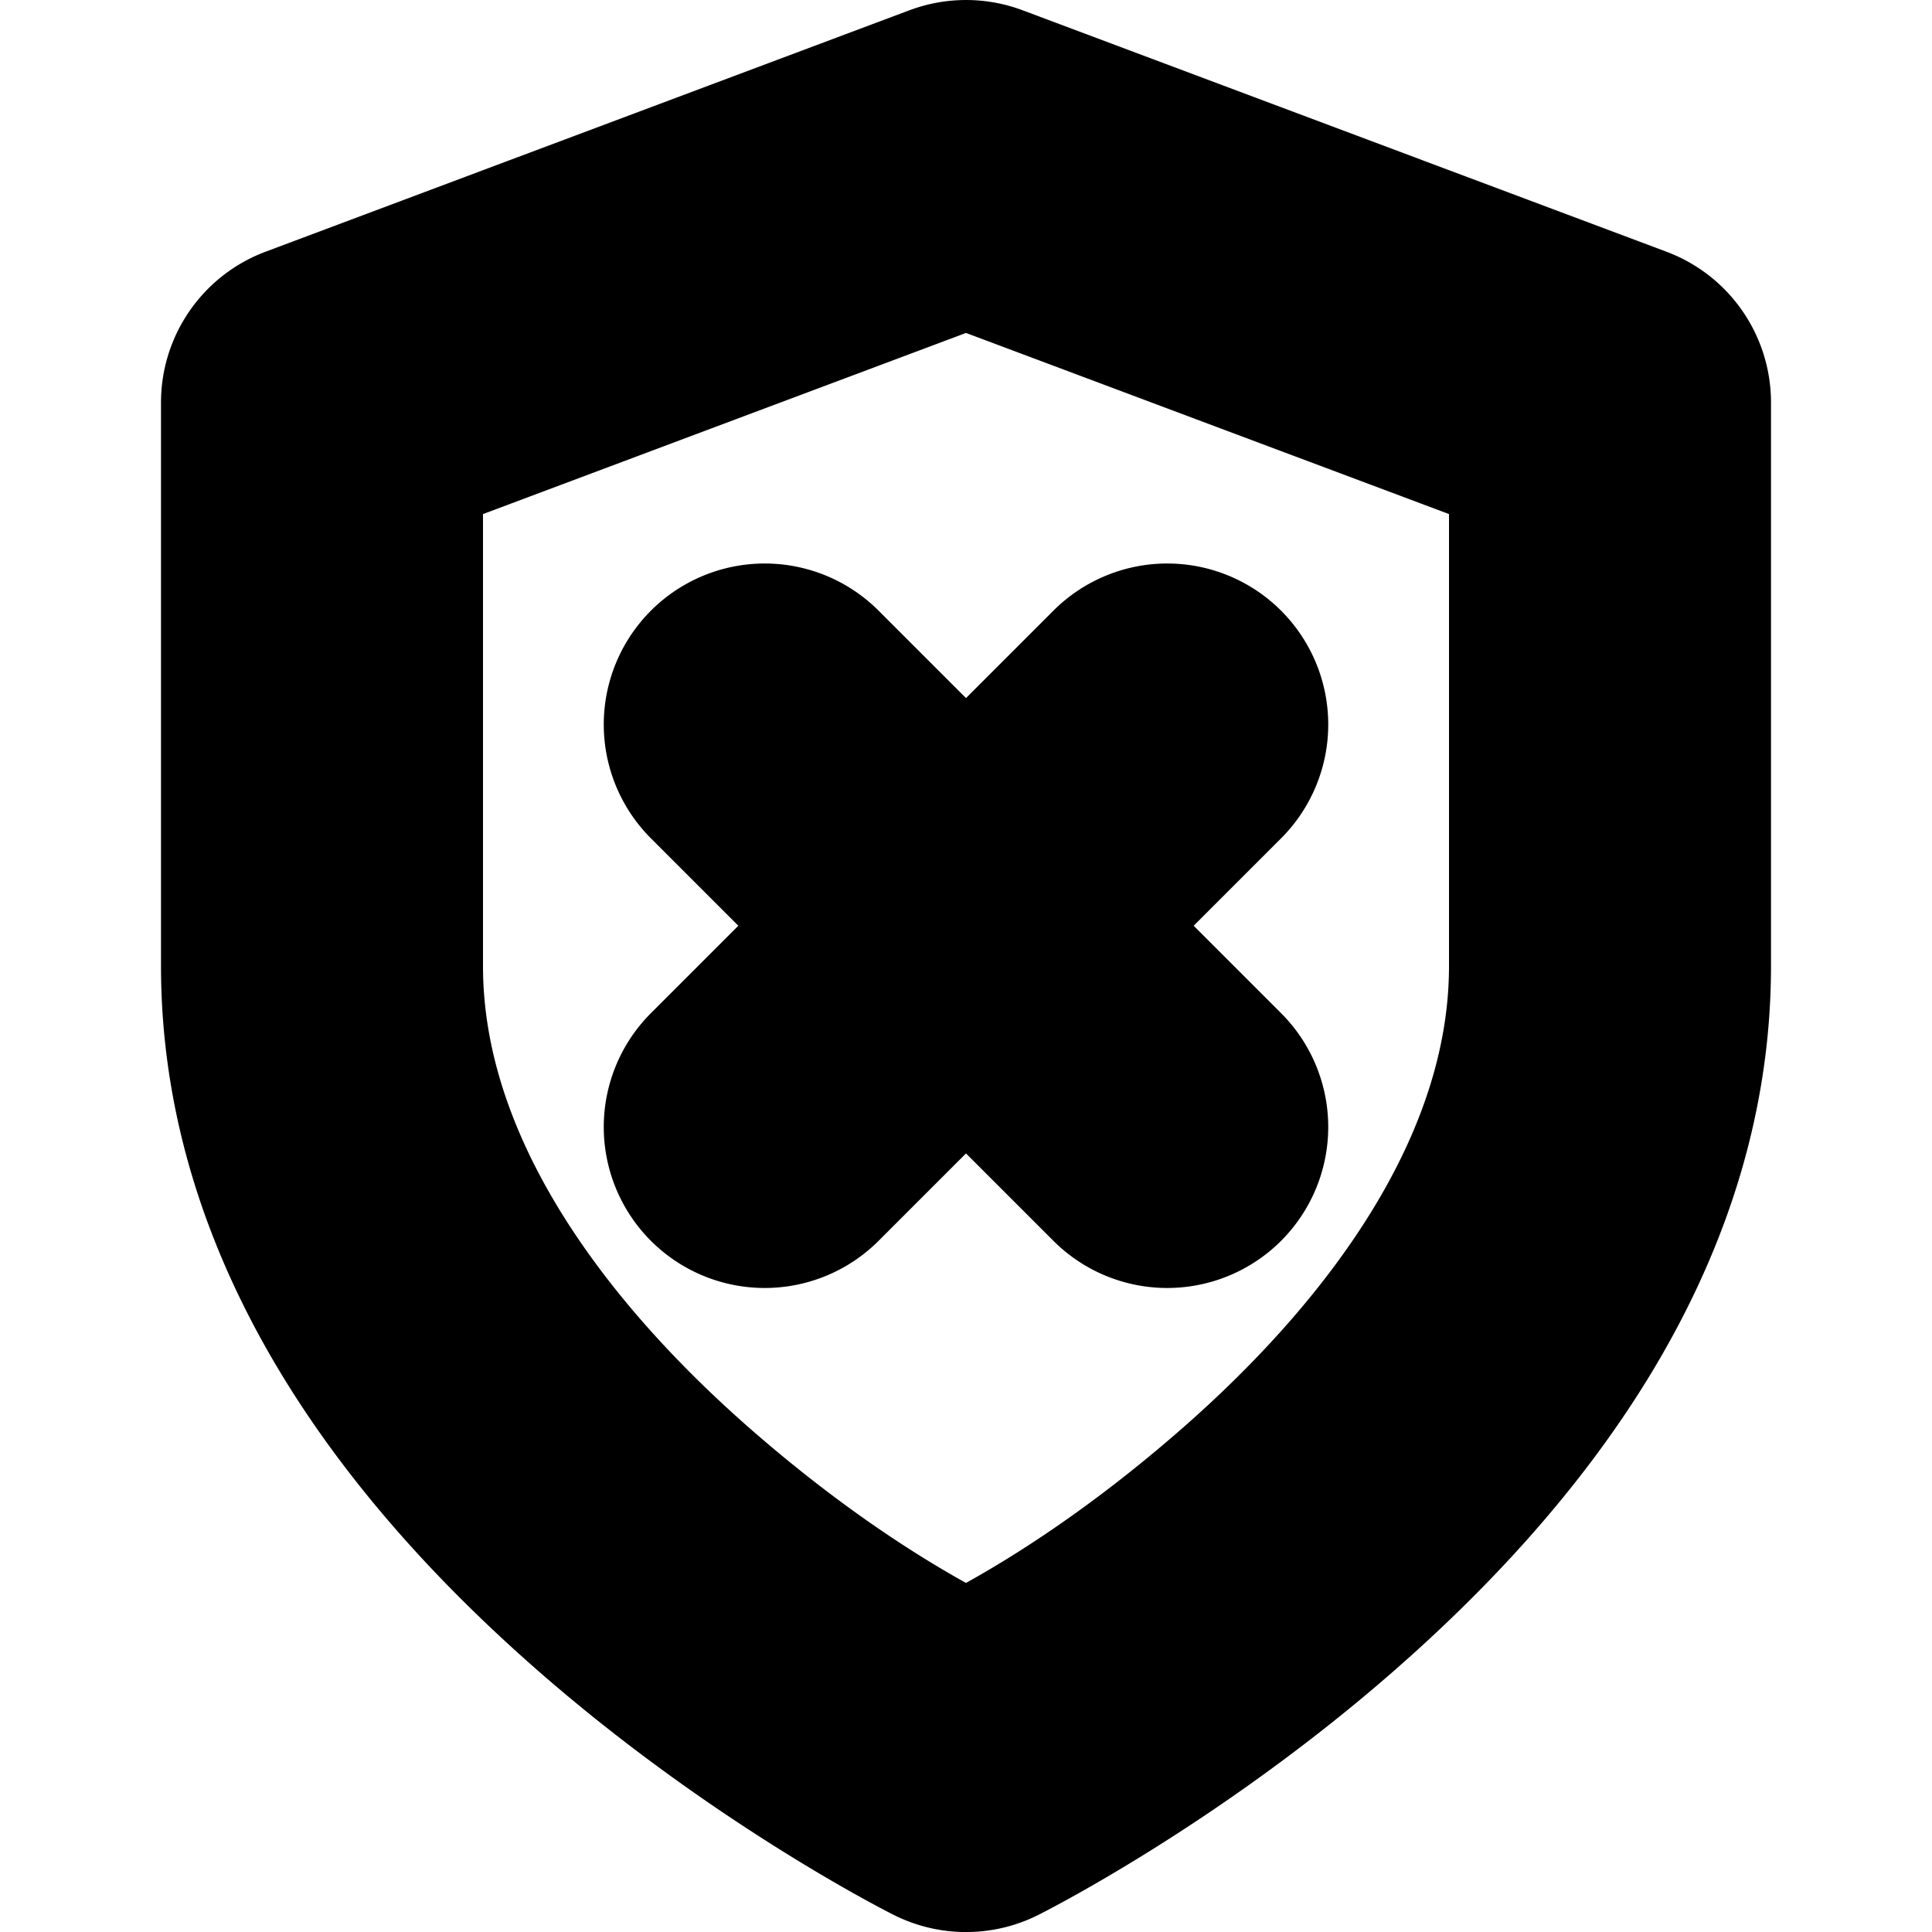<?xml version="1.0" encoding="UTF-8" standalone="no"?>
<svg
   width="24"
   height="24"
   viewBox="0 0 24 24"
   fill="none"
   stroke="currentColor"
   stroke-width="2"
   stroke-linecap="round"
   stroke-linejoin="round"
   version="1.1"
   id="svg8"
   xmlns="http://www.w3.org/2000/svg"
   xmlns:svg="http://www.w3.org/2000/svg">
  <defs
     id="defs12" />
  <path
     style="color:#000000;fill:#000000;-inkscape-stroke:none"
     d="m 11.648,1.064 -8,3 A 1,1 0 0 0 3,5 v 7 c 0,3.444 2.235,6.159 4.342,8.002 2.107,1.843 4.211,2.893 4.211,2.893 a 1,1 0 0 0 0.895,0 c 0,0 2.104,-1.049 4.211,-2.893 C 18.765,18.159 21,15.444 21,12 V 5 A 1,1 0 0 0 20.352,4.064 l -8,-3 a 1,1 0 0 0 -0.703,0 z M 12,3.068 l 7,2.625 V 12 c 0,2.556 -1.765,4.841 -3.658,6.498 C 13.672,19.959 12.372,20.602 12,20.797 11.628,20.602 10.328,19.959 8.658,18.498 6.765,16.841 5,14.556 5,12 V 5.693 Z"
     id="path2" />
  <path
     style="color:#000000;fill:#000000;-inkscape-stroke:none"
     d="m 9.5,8 a 1,1 0 0 0 -0.707,0.293 1,1 0 0 0 0,1.414 l 5,5 a 1,1 0 0 0 1.414,0 1,1 0 0 0 0,-1.414 l -5,-5 A 1,1 0 0 0 9.5,8 Z"
     id="line4" />
  <path
     style="color:#000000;fill:#000000;-inkscape-stroke:none"
     d="M 14.5,8 A 1,1 0 0 0 13.793,8.293 L 8.793,13.293 a 1,1 0 0 0 0,1.414 1,1 0 0 0 1.414,0 l 5,-5 a 1,1 0 0 0 0,-1.414 A 1,1 0 0 0 14.5,8 Z"
     id="line6" />
</svg>
